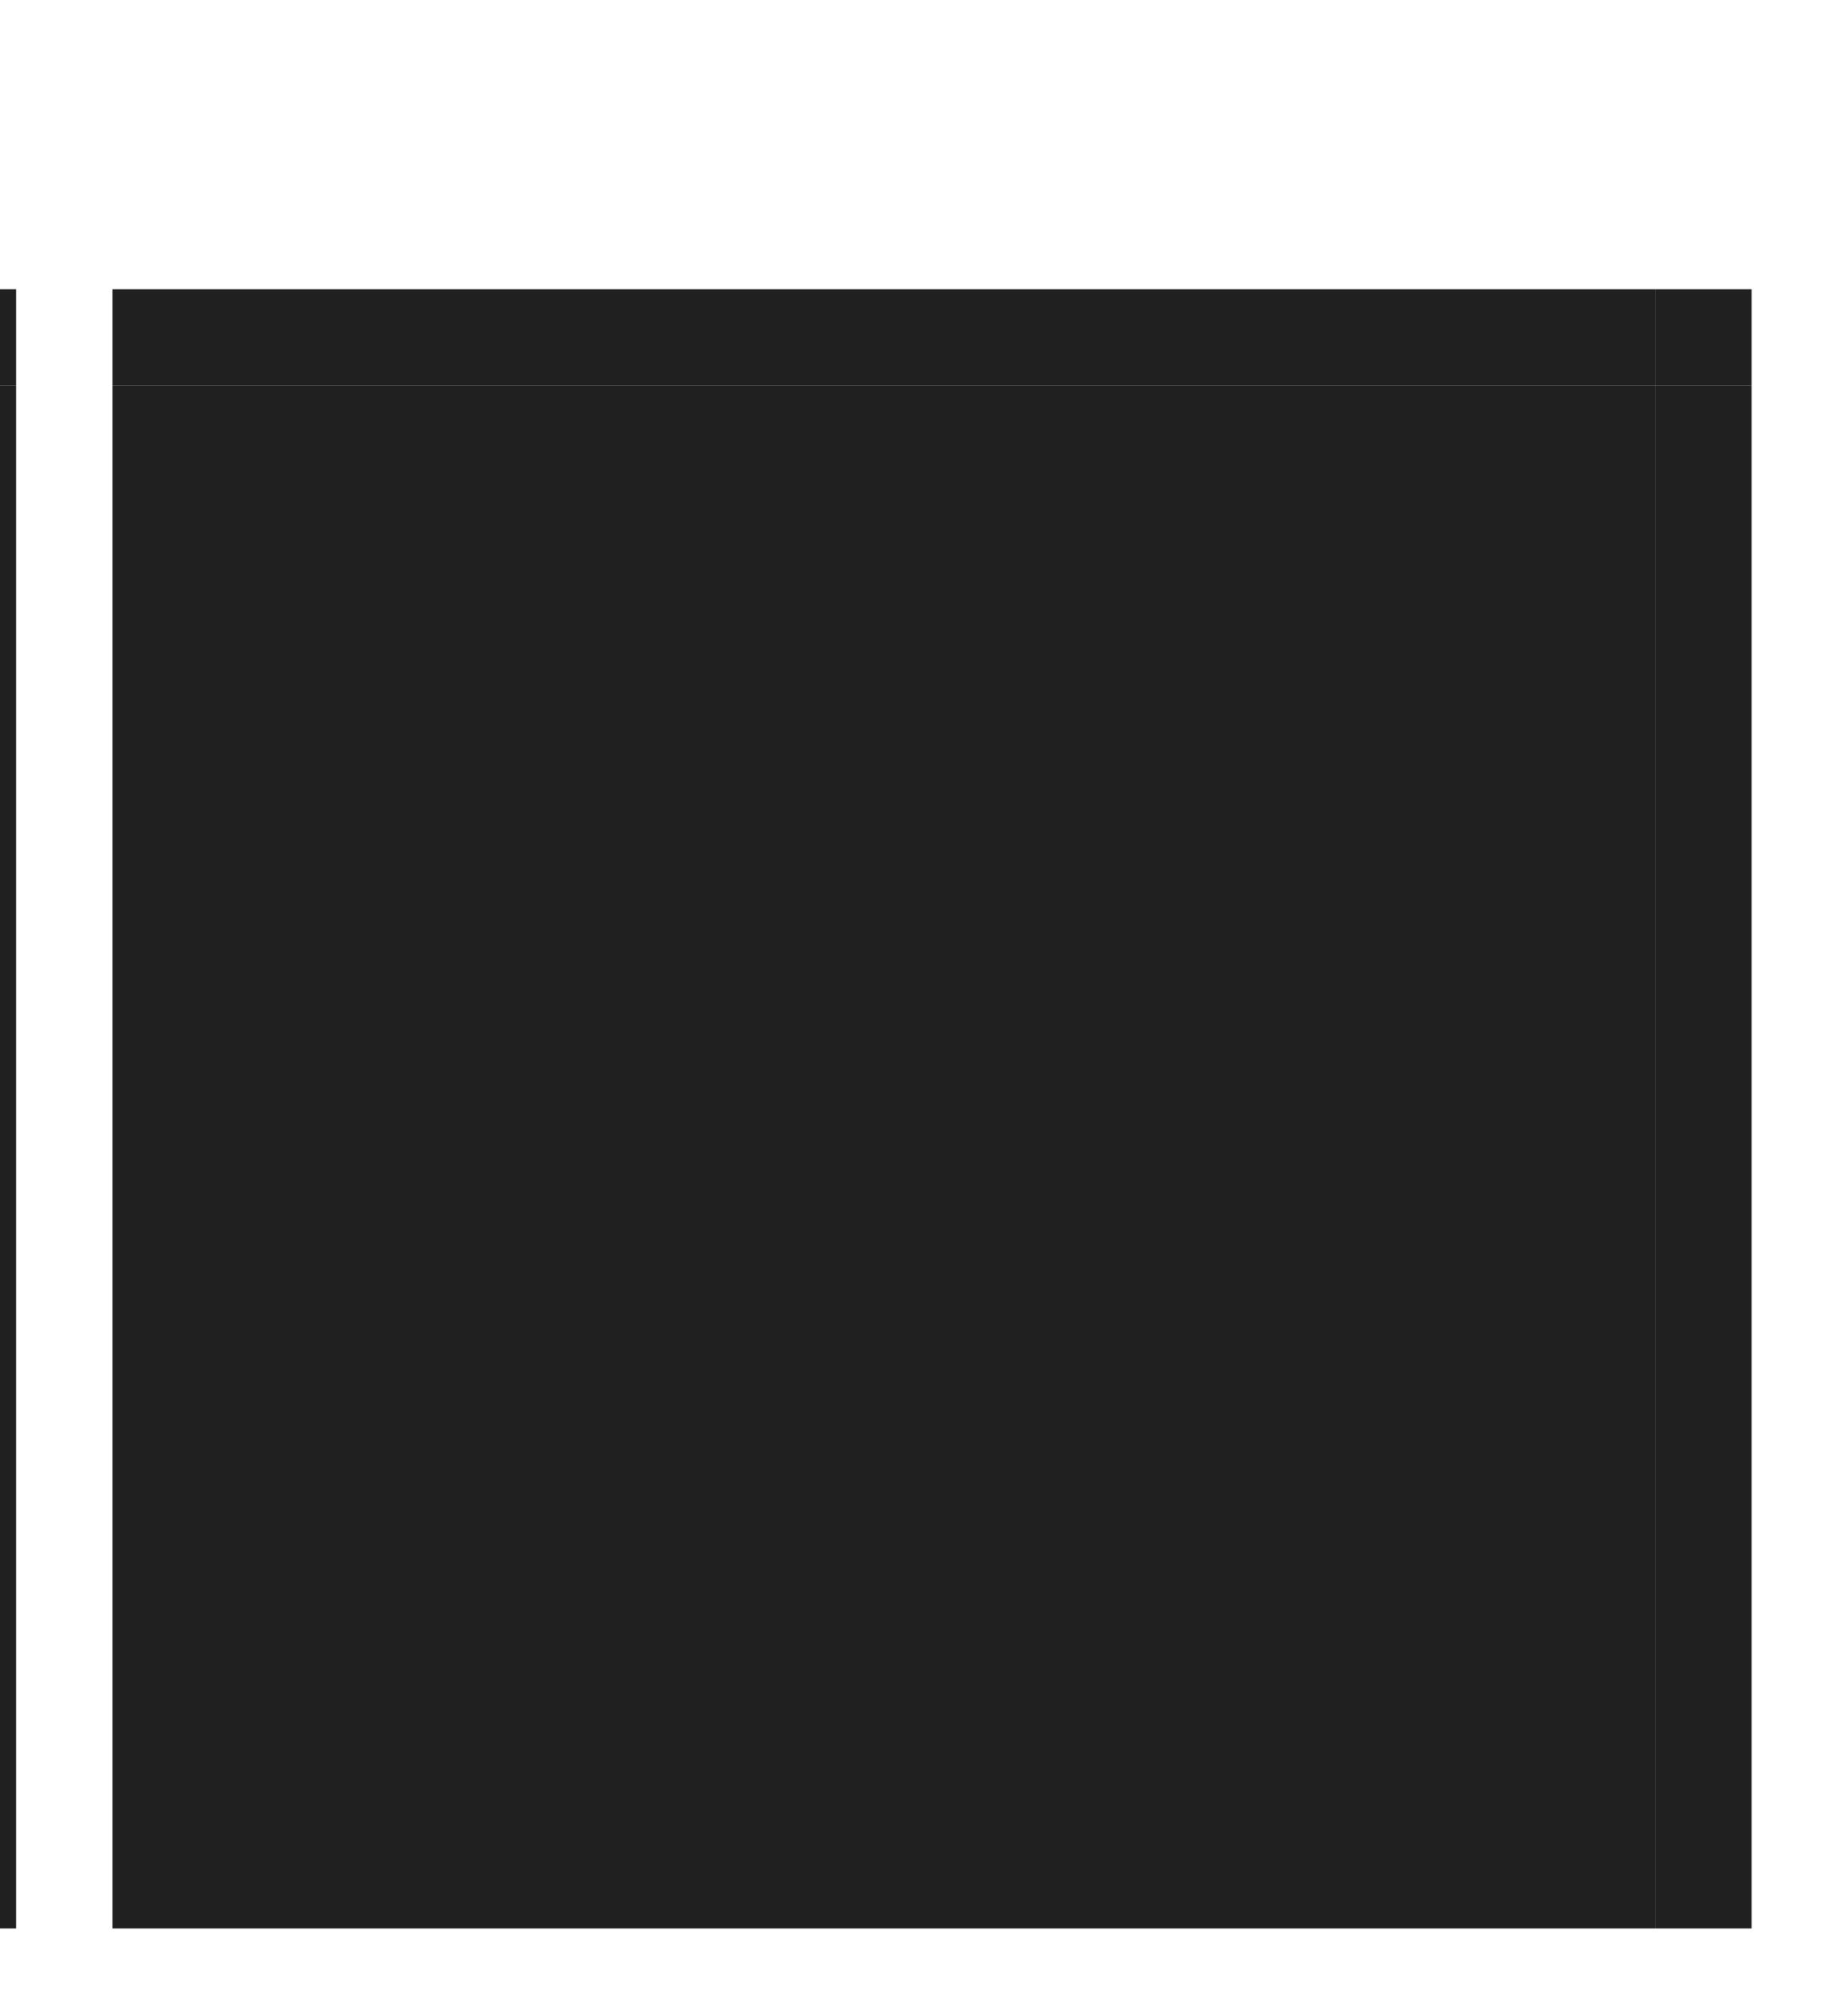 <?xml version="1.0" encoding="UTF-8" standalone="no"?>
<!-- Created with Inkscape (http://www.inkscape.org/) -->

<svg
   xmlns:osb="http://www.openswatchbook.org/uri/2009/osb"
   xmlns:dc="http://purl.org/dc/elements/1.1/"
   xmlns:cc="http://creativecommons.org/ns#"
   xmlns:rdf="http://www.w3.org/1999/02/22-rdf-syntax-ns#"
   xmlns:svg="http://www.w3.org/2000/svg"
   xmlns="http://www.w3.org/2000/svg"
   xmlns:xlink="http://www.w3.org/1999/xlink"
   xmlns:sodipodi="http://sodipodi.sourceforge.net/DTD/sodipodi-0.dtd"
   xmlns:inkscape="http://www.inkscape.org/namespaces/inkscape"
   sodipodi:docname="panel-background.svg"
   inkscape:version="0.92.4 5da689c313, 2019-01-14"
   width="57.5"
   height="62"
   version="1.0"
   viewBox="0 0 57.5 62"
   id="svg3642">
  <sodipodi:namedview
     inkscape:current-layer="svg3642"
     inkscape:cy="43.690872"
     inkscape:cx="-30.535977"
     inkscape:zoom="5.0380287"
     showgrid="false"
     id="namedview36"
     inkscape:window-height="898"
     inkscape:window-width="1551"
     inkscape:pageshadow="2"
     inkscape:pageopacity="0"
     guidetolerance="10"
     gridtolerance="10"
     objecttolerance="10"
     borderopacity="1"
     bordercolor="#666666"
     pagecolor="#ffffff"
     inkscape:window-x="176"
     inkscape:window-y="158"
     inkscape:window-maximized="0"
     showborder="false"
     inkscape:pagecheckerboard="true" />
  <defs
     id="defs3644">
    <linearGradient
       id="linearGradient7102"
       osb:paint="solid">
      <stop
         id="stop7100"
         stop-color="#424242"
         offset="0" />
    </linearGradient>
    <linearGradient
       id="linearGradient7120"
       y1="238.5"
       gradientUnits="userSpaceOnUse"
       x1="272"
       xlink:href="#linearGradient7102"
       y2="238.5"
       x2="321"
       gradientTransform="matrix(0.01,0,0,0.5,57.72,-119.5)" />
    <linearGradient
       id="linearGradient7124"
       y1="238.5"
       gradientUnits="userSpaceOnUse"
       x1="272"
       xlink:href="#linearGradient7102"
       y2="238.5"
       x2="321"
       gradientTransform="matrix(0.01,0,0,0.5,3.72,-119.5)" />
    <linearGradient
       id="linearGradient7128"
       y1="238.5"
       gradientUnits="userSpaceOnUse"
       x1="272"
       xlink:href="#linearGradient7102"
       y2="238.5"
       x2="321"
       gradientTransform="matrix(0.01,0,0,0.5,3.72,-175.5)" />
    <linearGradient
       id="linearGradient7132"
       y1="238.5"
       gradientUnits="userSpaceOnUse"
       x1="272"
       xlink:href="#linearGradient7102"
       y2="238.5"
       x2="321"
       gradientTransform="matrix(0.01,0,0,0.5,58.72,-176.5)" />
    <linearGradient
       id="linearGradient10967"
       y1=".789"
       gradientUnits="userSpaceOnUse"
       x1="-15.429"
       xlink:href="#linearGradient4795"
       y2=".789"
       x2="-14.929"
       gradientTransform="matrix(0,-2,1,0,292.21,206.58)" />
    <linearGradient
       id="linearGradient4795"
       osb:paint="solid">
      <stop
         id="stop4793"
         offset="0" />
    </linearGradient>
    <linearGradient
       id="linearGradient10969"
       y1=".789"
       gradientUnits="userSpaceOnUse"
       x1="-15.429"
       xlink:href="#linearGradient4740"
       y2=".789"
       x2="-14.929"
       gradientTransform="matrix(0,-2,1,0,292.21,207.58)" />
    <linearGradient
       id="linearGradient4740"
       osb:paint="solid">
      <stop
         id="stop4738"
         stop-color="#ccc"
         offset="0" />
    </linearGradient>
    <linearGradient
       id="linearGradient3273-6">
      <stop
         id="stop3275-1"
         offset="0"
         style="stop-color:#000000;stop-opacity:0.784;" />
      <stop
         id="stop3277-0"
         offset="1"
         style="stop-color:#000000;stop-opacity:0;" />
    </linearGradient>
  </defs>
  <rect
     style="fill:#0e0e0e;fill-opacity:1;stroke-width:0.96;opacity:0.92"
     width="48"
     y="12"
     x="3.5"
     height="48"
     id="center" />
  <rect
     id="top"
     height="3"
     x="3.5"
     y="9"
     width="48"
     style="fill:#0e0e0e;fill-opacity:1;stroke-width:0.339;opacity:0.92" />
  <rect
     style="fill:#0e0e0e;fill-opacity:1;stroke-width:0.339;opacity:0.92"
     width="48"
     y="63"
     x="3.5"
     height="3"
     id="bottom" />
  <rect
     transform="rotate(90)"
     id="right"
     height="3"
     x="12"
     y="-54.5"
     width="48"
     style="fill:#0e0e0e;fill-opacity:1;stroke-width:0.339;opacity:0.92" />
  <rect
     style="fill:#0e0e0e;fill-opacity:1;stroke-width:0.339;opacity:0.92"
     width="48"
     y="-0.5"
     x="12"
     height="3"
     id="left"
     transform="rotate(90)" />
  <rect
     transform="rotate(90)"
     id="topleft"
     height="3"
     x="9"
     y="-0.5"
     width="3"
     style="fill:#0e0e0e;fill-opacity:1;stroke-width:0.12;opacity:0.92" />
  <rect
     style="fill:#0e0e0e;fill-opacity:1;stroke-width:0.12;opacity:0.92"
     width="3"
     y="-54.5"
     x="9"
     height="3"
     id="topright"
     transform="rotate(90)" />
  <rect
     transform="rotate(90)"
     id="bottomright"
     height="3"
     x="63"
     y="-54.5"
     width="3"
     style="fill:#0e0e0e;fill-opacity:1;stroke-width:0.12;opacity:0.92" />
  <rect
     style="fill:#0e0e0e;fill-opacity:1;stroke-width:0.12;opacity:0.92"
     width="3"
     y="-0.5"
     x="63"
     height="3"
     id="bottomleft"
     transform="rotate(90)" />
  <rect
     y="6.411"
     x="-37.287"
     height="3"
     width="1"
     id="hint-top-margin"
     style="opacity:1;fill:#008080;fill-opacity:1;stroke:none;stroke-width:24;stroke-linecap:butt;stroke-miterlimit:4;stroke-dasharray:none;stroke-opacity:1" />
  <rect
     style="opacity:1;fill:#008080;fill-opacity:1;stroke:none;stroke-width:24;stroke-linecap:butt;stroke-miterlimit:4;stroke-dasharray:none;stroke-opacity:1"
     id="hint-bottom-margin"
     width="1"
     height="3"
     x="-34.216"
     y="6.411" />
  <rect
     y="16.211"
     x="-46.931"
     height="1"
     width="3"
     id="hint-left-margin"
     style="opacity:1;fill:#008080;fill-opacity:1;stroke:none;stroke-width:24;stroke-linecap:butt;stroke-miterlimit:4;stroke-dasharray:none;stroke-opacity:1" />
  <rect
     style="opacity:1;fill:#008080;fill-opacity:1;stroke:none;stroke-width:24;stroke-linecap:butt;stroke-miterlimit:4;stroke-dasharray:none;stroke-opacity:1"
     id="hint-right-margin"
     width="3"
     height="1"
     x="-46.931"
     y="20.346" />
</svg>
